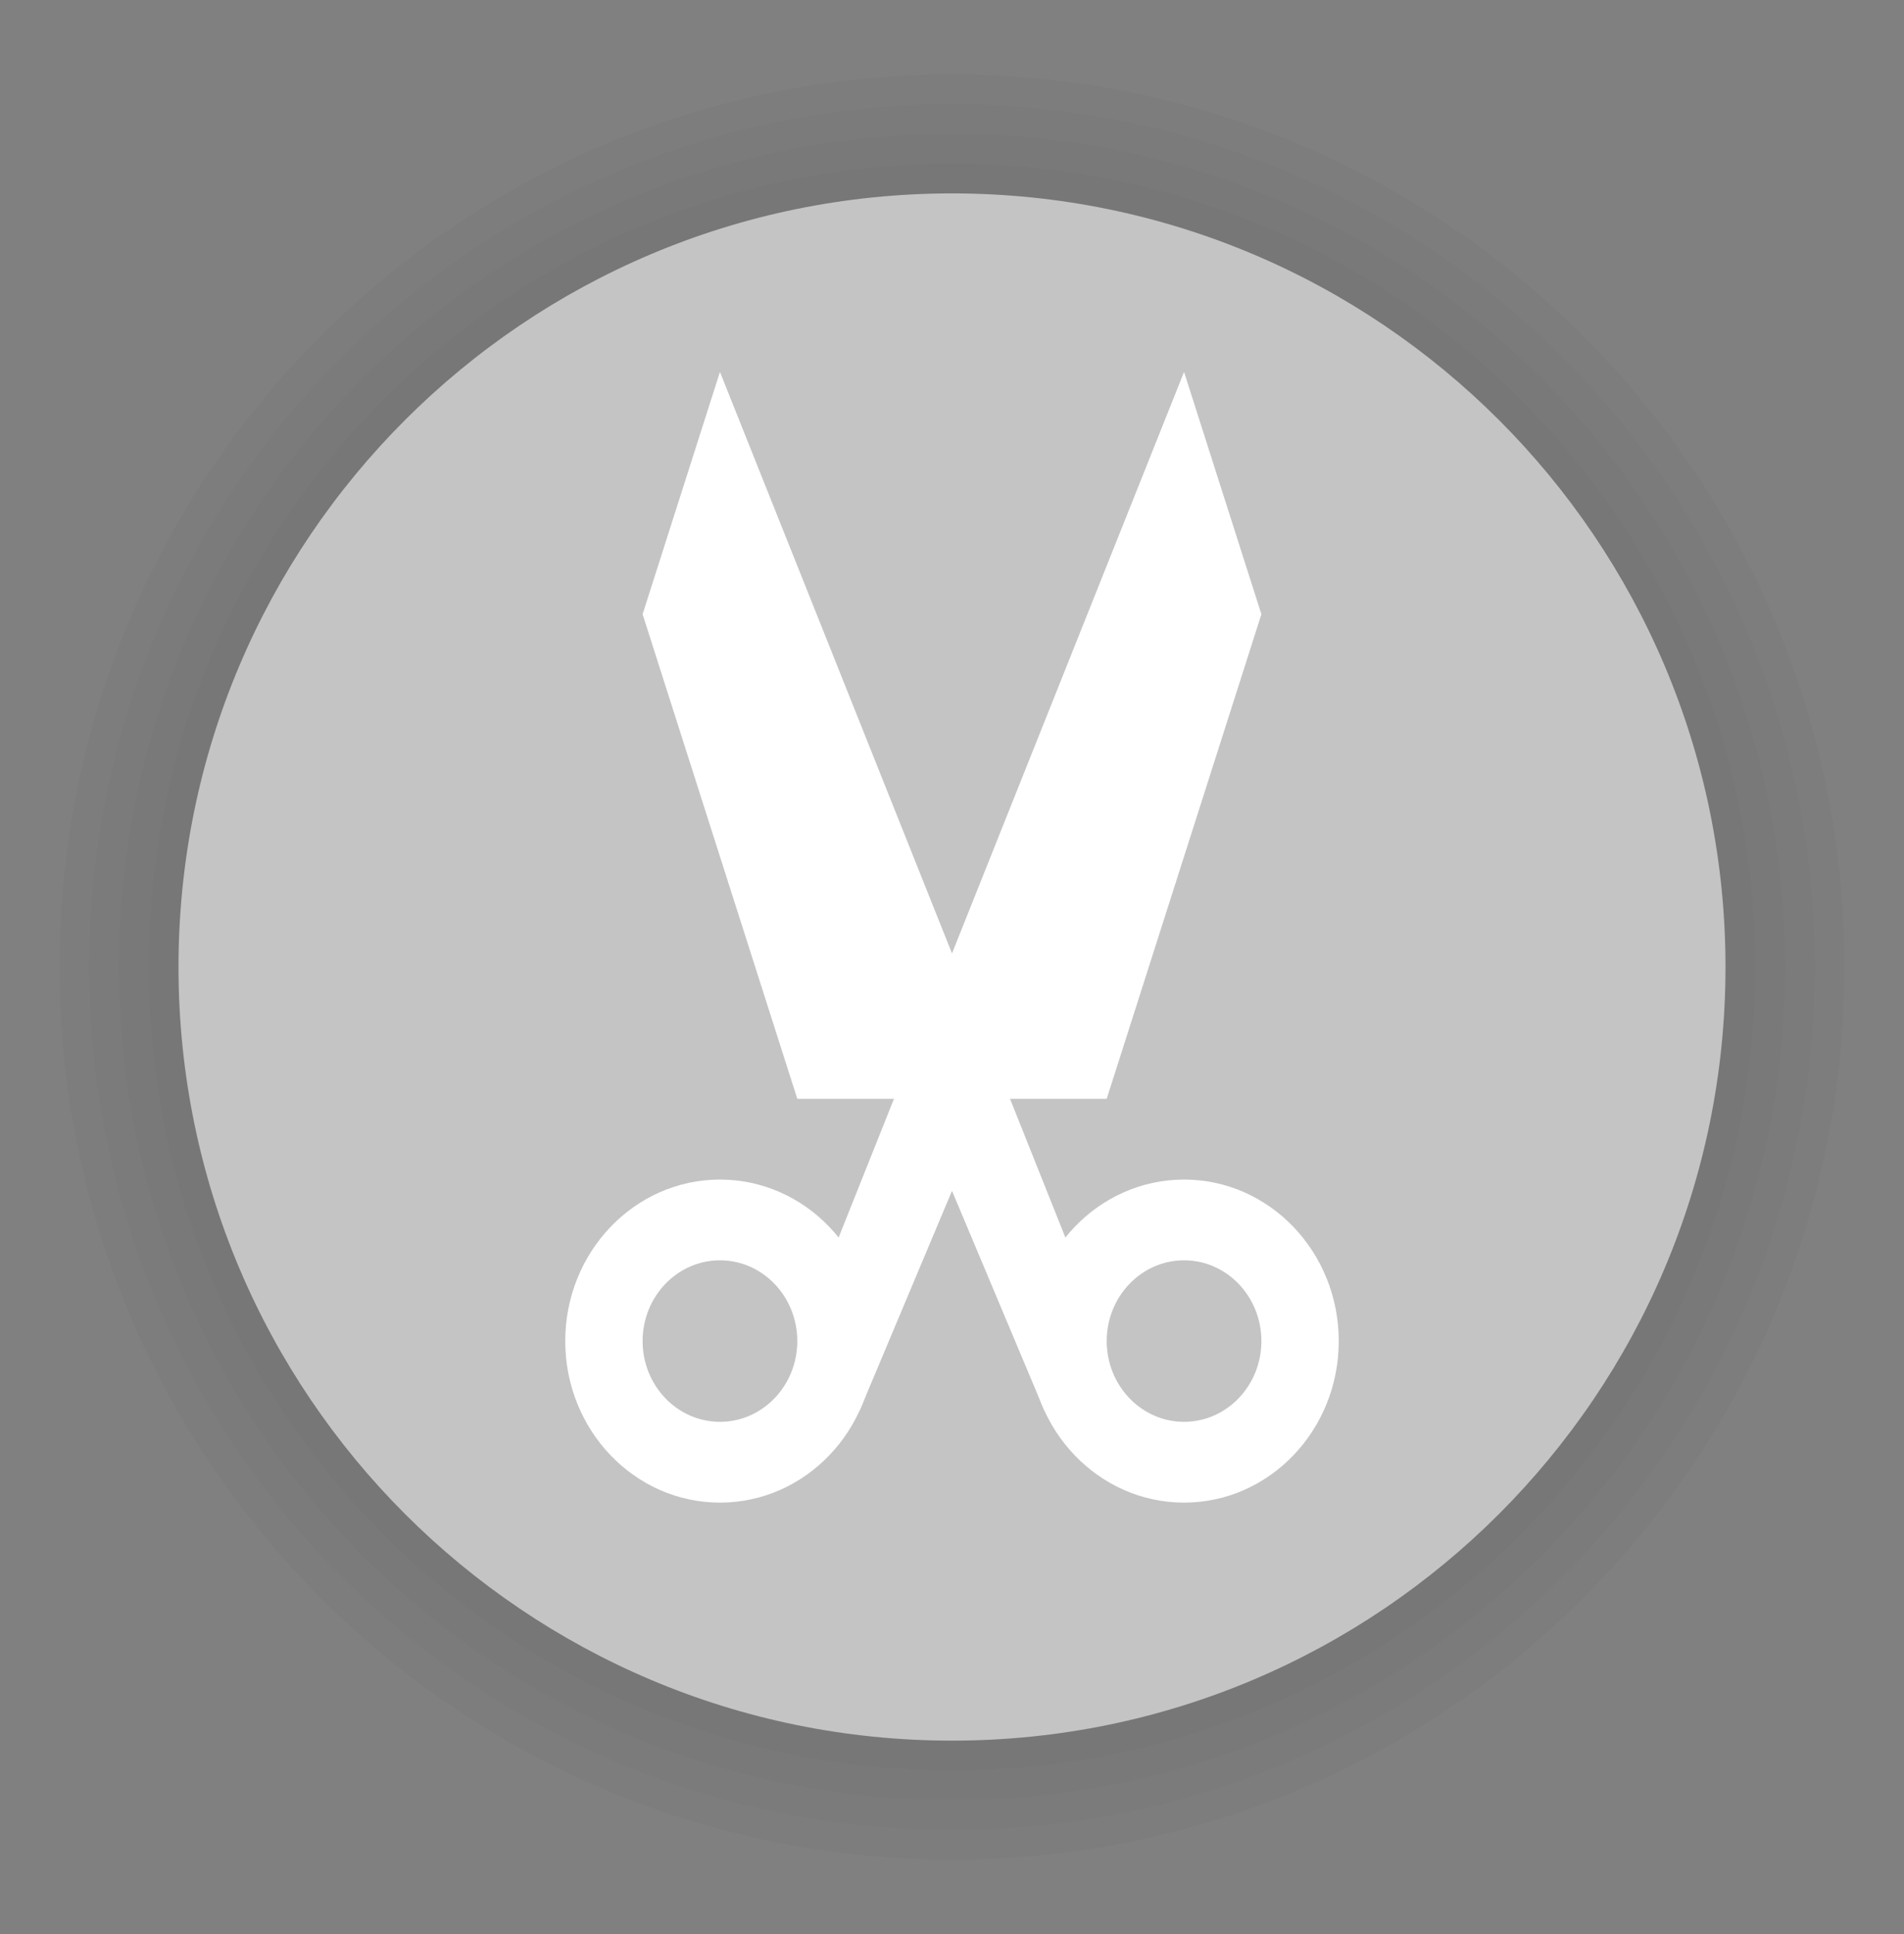 <svg width="64" height="65" viewBox="0 0 64 65" fill="none" xmlns="http://www.w3.org/2000/svg">
<rect x="0" y="0" width="64" height="65" fill="#808080" stroke="none"/>
<path d="M32 62.5C48.569 62.5 62 49.069 62 32.5C62 15.931 48.569 2.5 32 2.5C15.431 2.5 2 15.931 2 32.5C2 49.069 15.431 62.5 32 62.5Z" fill="black" fill-opacity="0.02"/>
<path d="M32 61.5C48.016 61.5 61 48.516 61 32.5C61 16.484 48.016 3.5 32 3.5C15.984 3.5 3 16.484 3 32.5C3 48.516 15.984 61.5 32 61.5Z" fill="black" fill-opacity="0.02"/>
<path d="M32 60.5C47.464 60.5 60 47.964 60 32.5C60 17.036 47.464 4.5 32 4.5C16.536 4.5 4 17.036 4 32.5C4 47.964 16.536 60.5 32 60.5Z" fill="black" fill-opacity="0.02"/>
<path d="M32 59.5C46.912 59.5 59 47.412 59 32.5C59 17.588 46.912 5.5 32 5.5C17.088 5.5 5 17.588 5 32.5C5 47.412 17.088 59.5 32 59.5Z" fill="black" fill-opacity="0.02"/>
<path d="M32 58.5C46.359 58.5 58 46.859 58 32.5C58 18.141 46.359 6.5 32 6.5C17.641 6.5 6 18.141 6 32.5C6 46.859 17.641 58.5 32 58.5Z" fill="#C4C4C4"/>
<path fill-rule="evenodd" clip-rule="evenodd" d="M24.2 39.643C21.33 39.643 19 42.075 19 45.071C19 48.068 21.33 50.5 24.2 50.5C27.07 50.5 29.4 48.068 29.4 45.071C29.4 42.075 27.07 39.643 24.2 39.643ZM24.2 42.357C25.635 42.357 26.8 43.573 26.8 45.071C26.8 46.569 25.635 47.785 24.2 47.785C22.765 47.785 21.6 46.569 21.6 45.071C21.6 43.573 22.765 42.357 24.2 42.357Z" fill="white"/>
<path fill-rule="evenodd" clip-rule="evenodd" d="M39.8 39.643C36.93 39.643 34.6 42.075 34.6 45.071C34.6 48.068 36.93 50.5 39.8 50.5C42.67 50.5 45 48.068 45 45.071C45 42.075 42.67 39.643 39.8 39.643ZM39.8 42.357C41.235 42.357 42.4 43.573 42.4 45.071C42.4 46.569 41.235 47.785 39.8 47.785C38.365 47.785 37.2 46.569 37.2 45.071C37.2 43.573 38.365 42.357 39.8 42.357Z" fill="white"/>
<path fill-rule="evenodd" clip-rule="evenodd" d="M26.8 45.071L39.8 12.5L42.4 20.643L37.2 36.929H33.3L28.893 47.414L26.8 45.071Z" fill="white"/>
<path fill-rule="evenodd" clip-rule="evenodd" d="M37.2 45.071L24.2 12.5L21.6 20.643L26.8 36.929H30.7L35.107 47.414L37.2 45.071Z" fill="white"/>
</svg>
